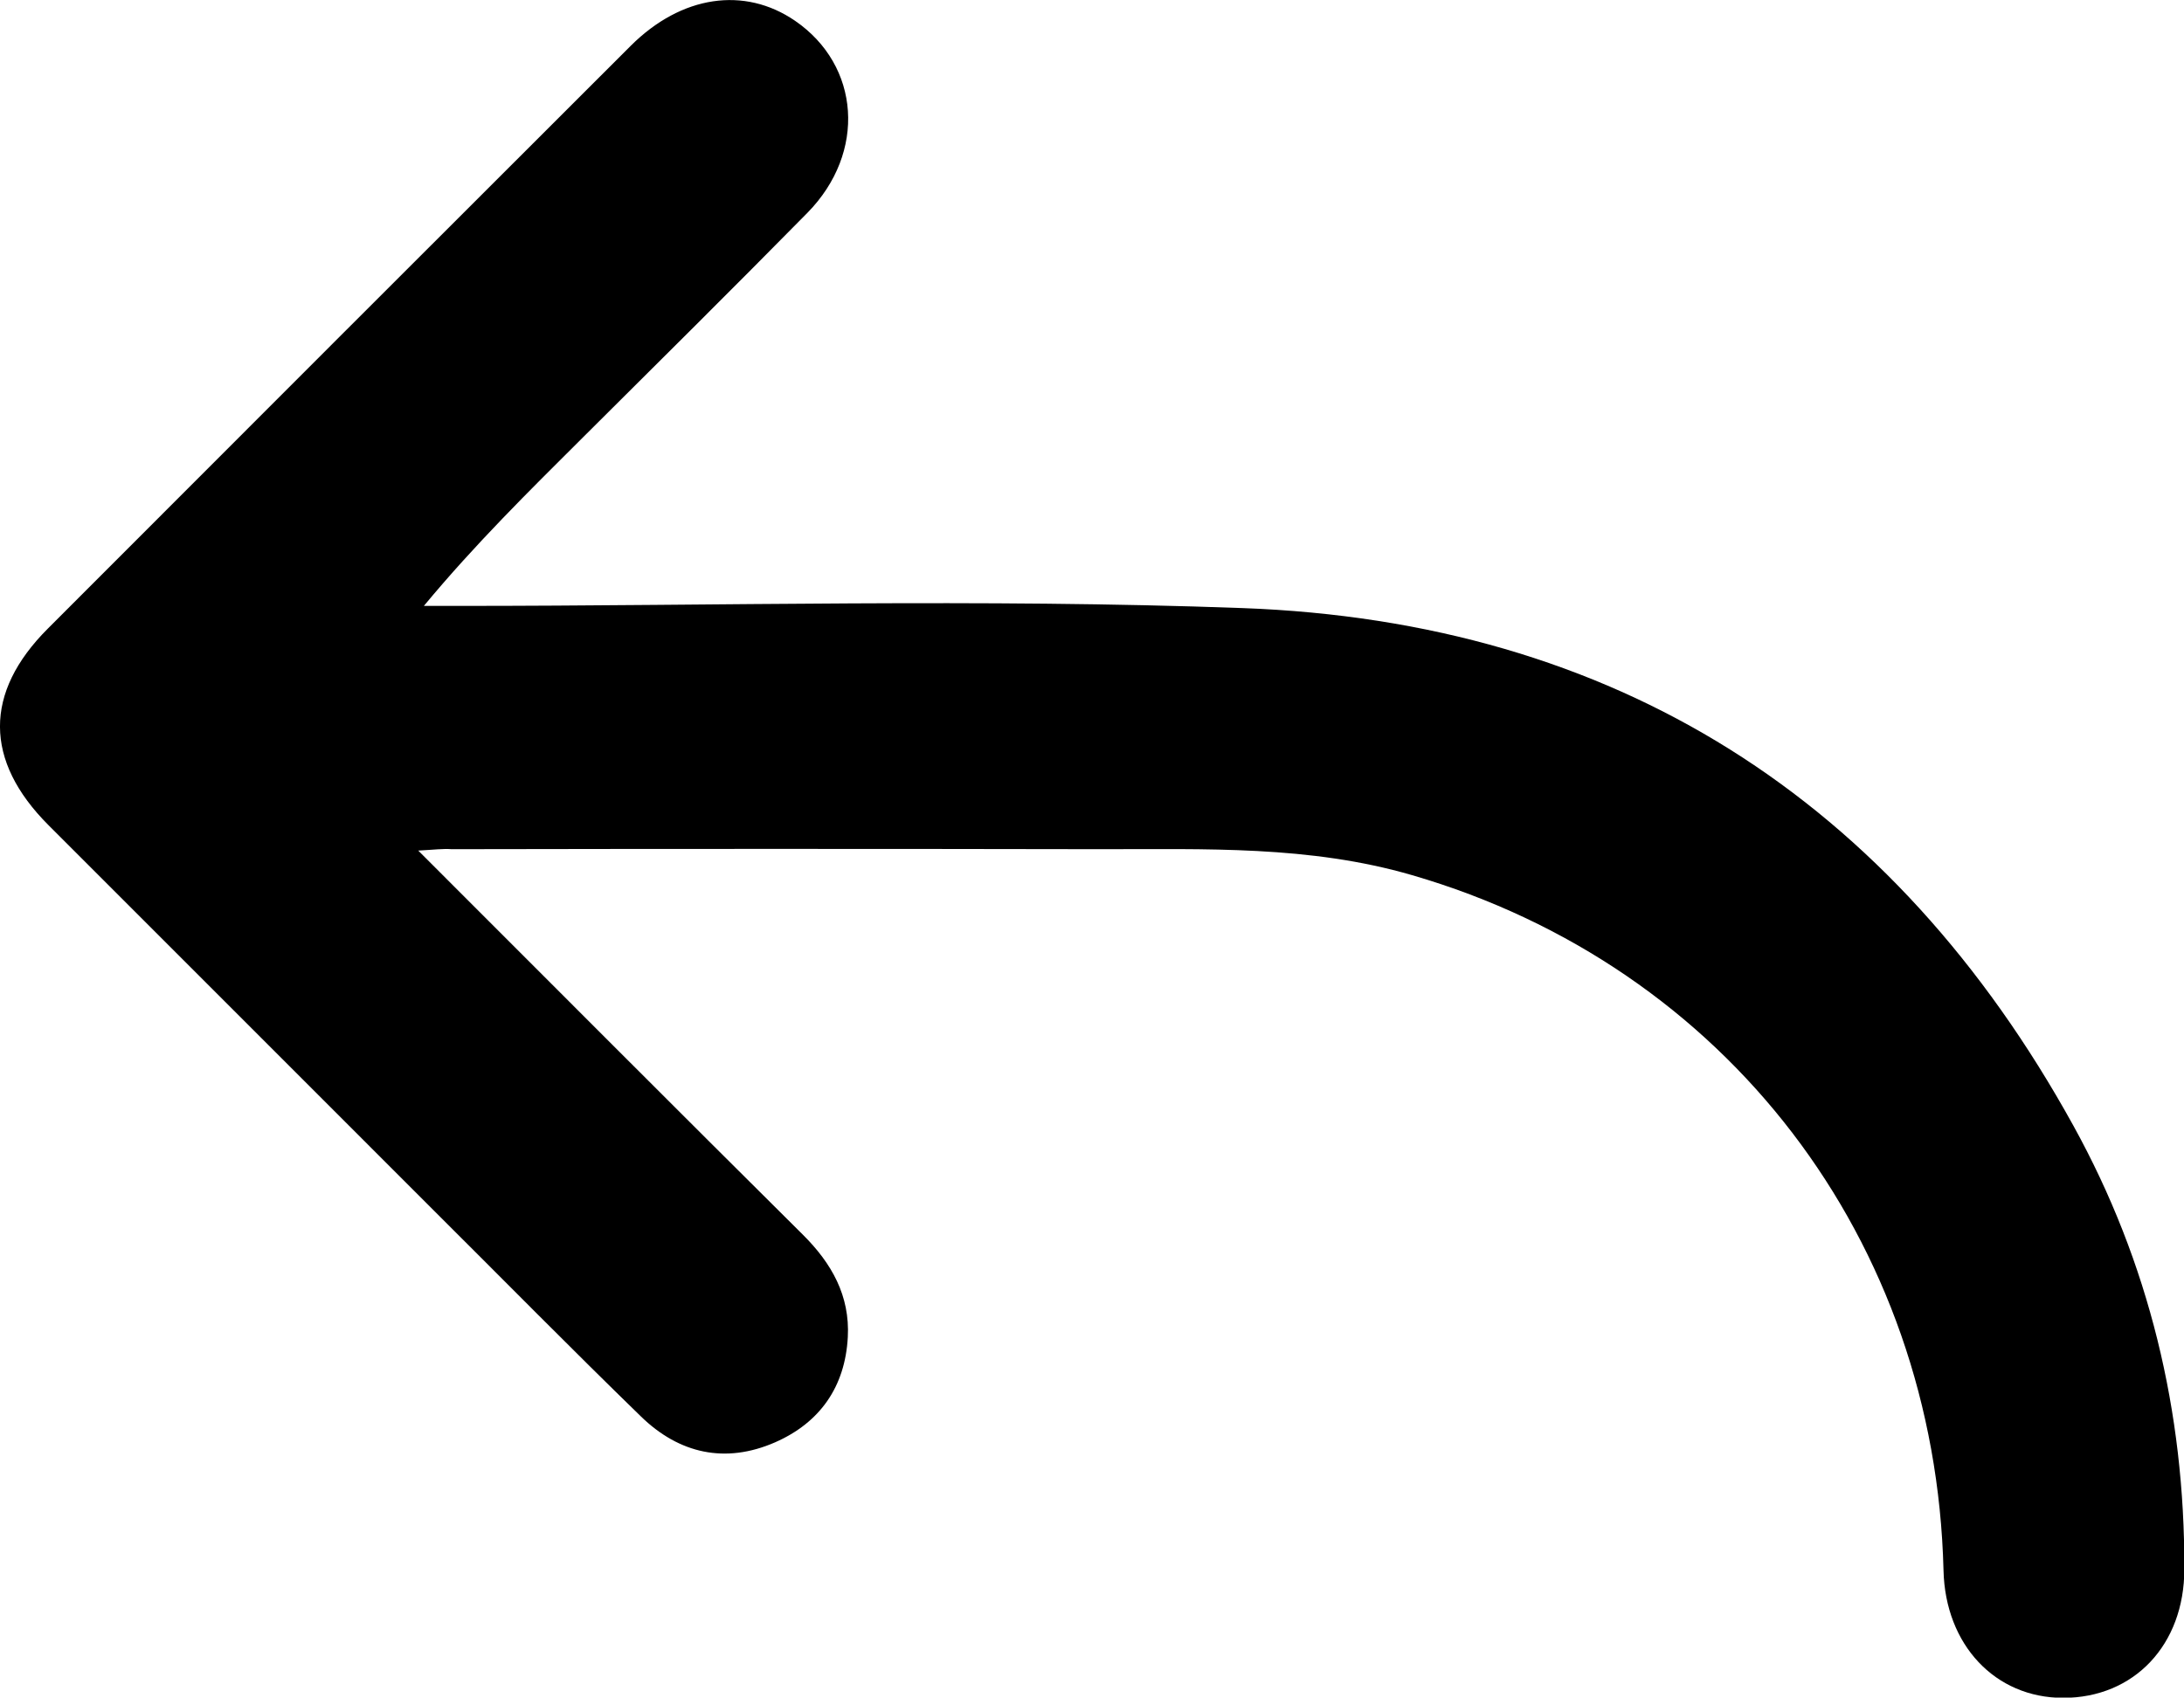 <svg id="Layer_1" data-name="Layer 1" xmlns="http://www.w3.org/2000/svg" width="329.76" height="256.36" viewBox="0 0 329.76 256.36">
  <path d="M197,383c19.89,19.88,38.93,39,58.07,58,4.36,4.33,7.12,9.23,6.79,15.46-.4,7.5-4.19,12.93-11,15.91-7.51,3.27-14.46,1.7-20.22-3.9-10.51-10.22-20.8-20.67-31.17-31q-29.16-29.16-58.32-58.33c-9.7-9.72-9.75-20-.07-29.67q44-44.06,88-88c7.67-7.65,17.18-9,24.8-3.79,9.87,6.76,10.82,19.9,1.89,29-11.22,11.4-22.58,22.65-33.92,33.94-8.12,8.09-16.29,16.13-24,25.43H203c39.5,0,79-1.12,118.48.33,56.21,2.06,98.2,28.83,125.41,78.13,11.46,20.75,16.84,43.25,16.77,67,0,11.44-7.59,19.44-18.29,19.44-10.27,0-17.8-8-18.07-19.23-1.24-50-32.89-91.24-80.21-105-15.49-4.52-31.27-3.91-47.05-3.93q-49-.09-98,0C200.73,382.69,199.44,382.87,197,383Z" transform="translate(-133.85 -254.55)"/>
</svg>

